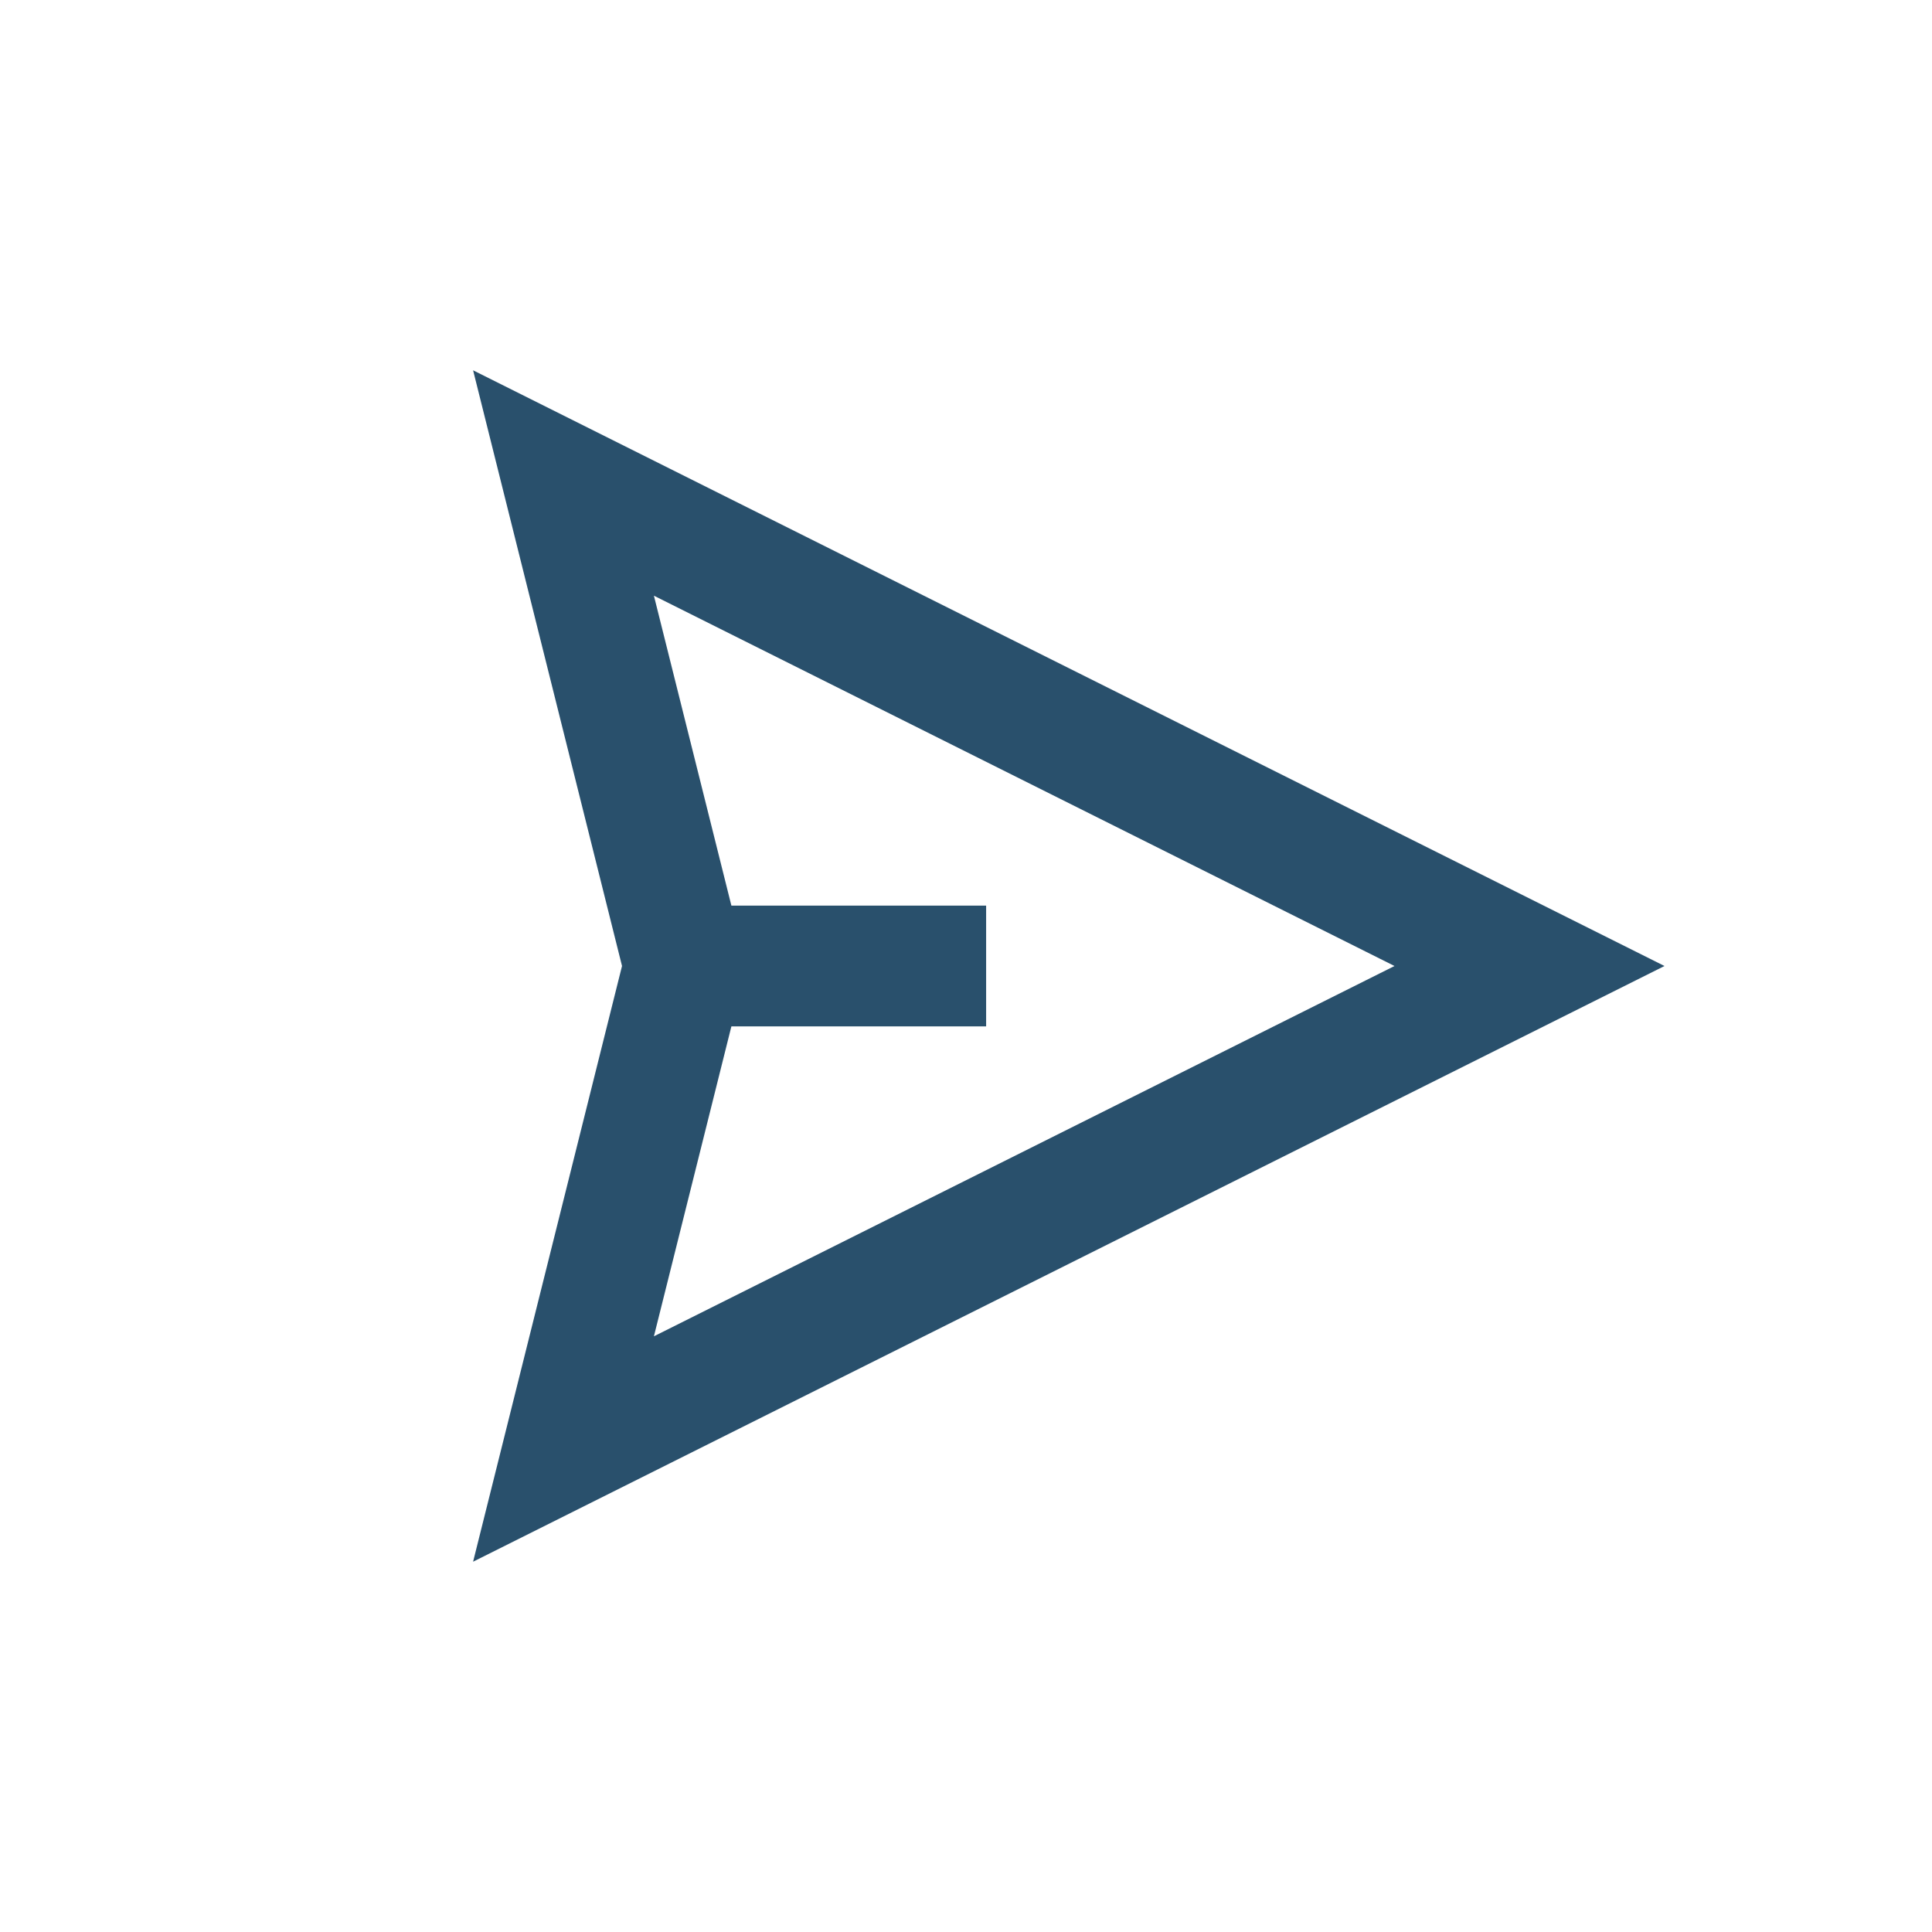 <svg width="24" height="24" viewBox="0 0 24 24" fill="none" xmlns="http://www.w3.org/2000/svg">
<path d="M8.5 12L7 6L19 12L7 18L8.5 12ZM8.5 12H11.5" stroke="#29506C" stroke-width="1.5" stroke-linecap="square"/>
</svg>
